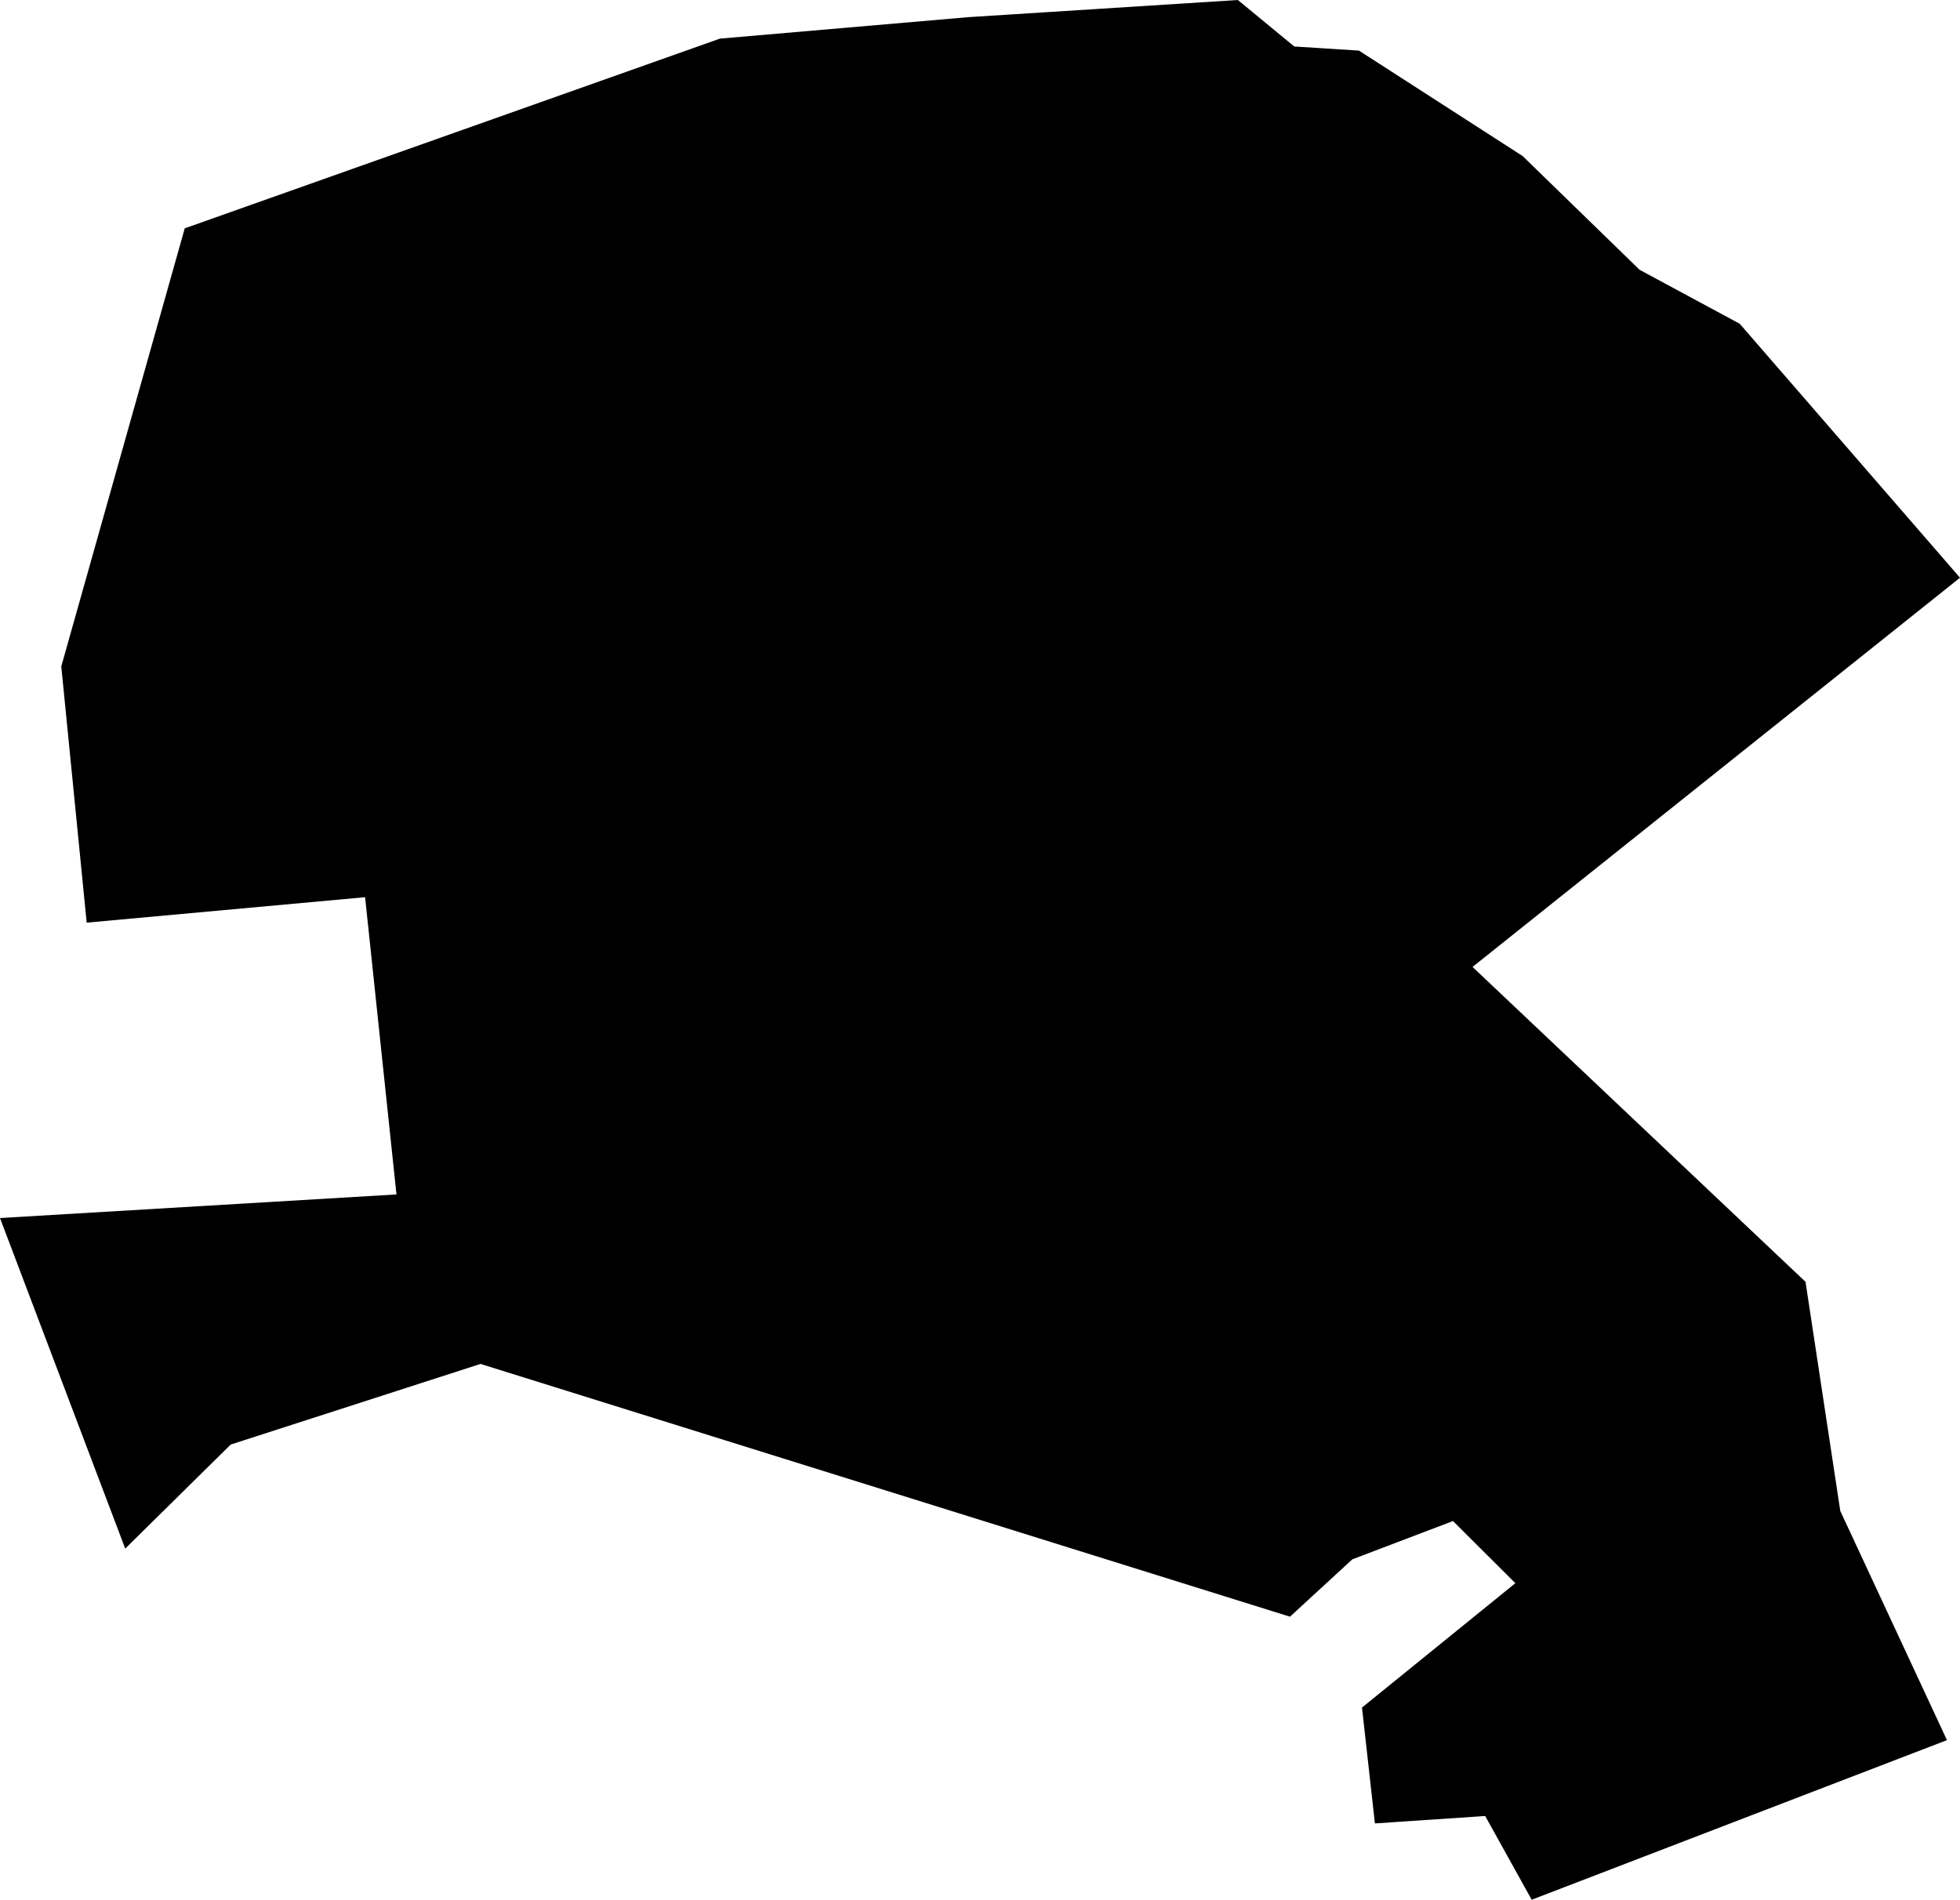 <svg width="131" height="127" viewBox="0 0 131 127" fill="none" xmlns="http://www.w3.org/2000/svg">
<path id="Vector" d="M116.279 21.645L131 38.622L98.419 64.641L120.675 85.692L122.999 101.011L130.129 116.331L102.373 127L99.265 121.402L91.895 121.898L91.031 114.153L101.282 105.838L97.113 101.684L90.387 104.242L86.218 108.078L32.115 91.18L15.42 96.57L8.369 103.526L0 81.428L26.499 79.85L24.402 59.979L5.794 61.68L4.096 44.55L12.348 15.264L48.118 2.582L64.758 1.144L82.735 0L86.506 3.108L90.828 3.383L101.766 10.431L109.584 18.035L116.279 21.645Z" fill="black"/>
</svg>

